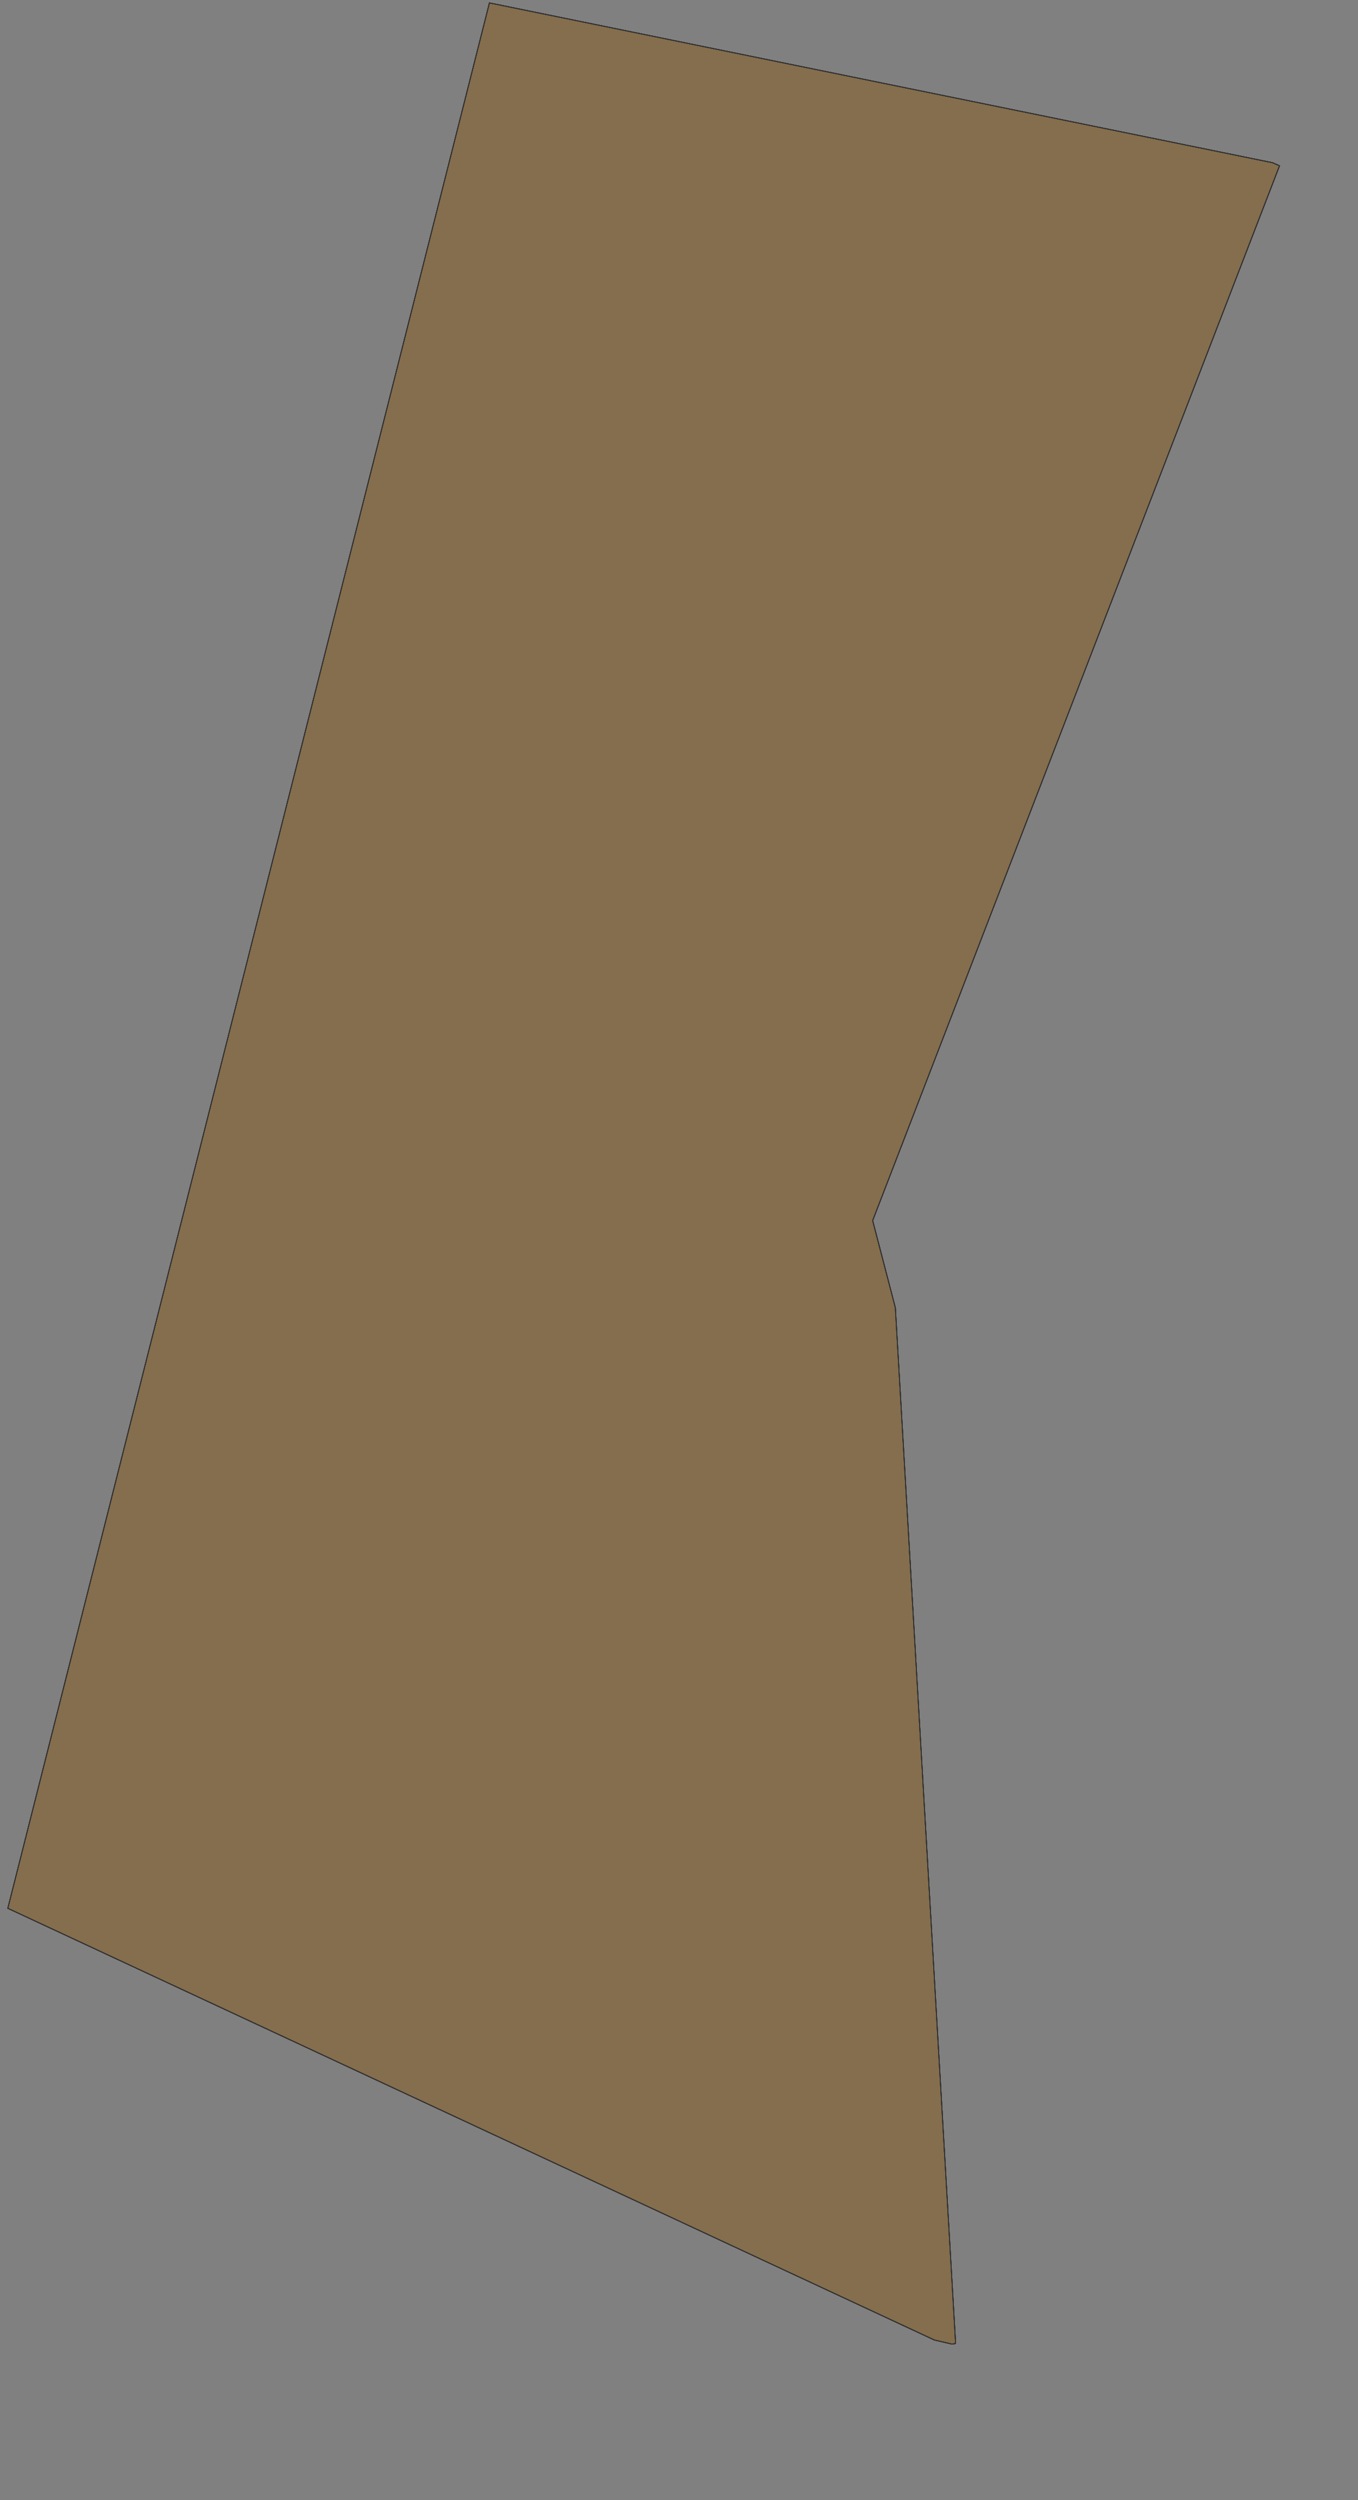 <?xml version="1.0" encoding="UTF-8" standalone="no"?>
<svg width="399.627mm" height="735.189mm"
 xmlns="http://www.w3.org/2000/svg" xmlns:xlink="http://www.w3.org/1999/xlink"  version="1.2" baseProfile="tiny">
<rect width="100%" height="100%" fill="#808080" stroke="none"/>
<title>SVG Generator Example Drawing</title>
<desc>An SVG drawing created by the SVG Generator</desc>
<defs>
</defs>
<g fill="none" stroke="black" stroke-width="1" fill-rule="evenodd" stroke-linecap="square" stroke-linejoin="bevel" >

<g fill="none" stroke="#000000" stroke-opacity="1" stroke-width="1" stroke-linecap="square" stroke-linejoin="bevel" transform="matrix(1,0,0,-1,0,2605.66)"
font-family="MS Shell Dlg 2" font-size="10.312" font-weight="400" font-style="normal" 
>
</g>

<g fill="none" stroke="#000000" stroke-opacity="1" stroke-width="1" stroke-linecap="square" stroke-linejoin="bevel" transform="matrix(1,0,0,-1,0,2605.66)"
font-family="MS Shell Dlg 2" font-size="10.312" font-weight="400" font-style="normal" 
>
</g>

<g fill="none" stroke="#000000" stroke-opacity="1" stroke-width="1" stroke-linecap="square" stroke-linejoin="bevel" transform="matrix(0.999,0,0,-0.999,18995.6,2930.13)"
font-family="MS Shell Dlg 2" font-size="10.312" font-weight="400" font-style="normal" 
>
</g>

<g fill="#333333" fill-opacity="0.2" stroke="#333333" stroke-opacity="1" stroke-width="1" stroke-linecap="round" stroke-linejoin="round" transform="matrix(0.999,0,0,-0.999,18995.6,2930.13)"
font-family="MS Shell Dlg 2" font-size="10.312" font-weight="400" font-style="normal" 
>
<path vector-effect="non-scaling-stroke" fill-rule="evenodd" d="M-19005.9,810.034 L-18469.7,2929.82 L-17597.7,2752 L-17590.1,2748.59 L-18042.9,1575.55 L-18043,1575.4 L-18043,1575.36 L-18043,1575.05 L-18043,1575.01 L-18043,1574.86 L-18017.8,1478.21 L-17950.7,325.883 L-17954.6,325.154 L-17974.4,329.764 L-19005.9,810.034"/>
</g>

<g fill="none" stroke="#000000" stroke-opacity="1" stroke-width="1" stroke-linecap="square" stroke-linejoin="bevel" transform="matrix(0.999,0,0,-0.999,18995.6,2930.13)"
font-family="MS Shell Dlg 2" font-size="10.312" font-weight="400" font-style="normal" 
>
</g>

<g fill="none" stroke="#000000" stroke-opacity="1" stroke-width="1" stroke-linecap="square" stroke-linejoin="bevel" transform="matrix(0.999,0,0,-0.999,18995.6,2930.13)"
font-family="MS Shell Dlg 2" font-size="10.312" font-weight="400" font-style="normal" 
>
</g>

<g fill="#ae5151" fill-opacity="0.2" stroke="#333333" stroke-opacity="1" stroke-width="1" stroke-linecap="round" stroke-linejoin="round" transform="matrix(0.999,0,0,-0.999,18995.6,2930.13)"
font-family="MS Shell Dlg 2" font-size="10.312" font-weight="400" font-style="normal" 
>
<path vector-effect="non-scaling-stroke" fill-rule="evenodd" d="M-19005.9,810.034 L-18469.7,2929.82 L-17597.7,2752 L-17590.1,2748.59 L-18042.9,1575.55 L-18043,1575.4 L-18043,1575.36 L-18043,1575.05 L-18043,1575.01 L-18043,1574.86 L-18017.8,1478.21 L-17950.7,325.883 L-17954.6,325.154 L-17974.4,329.764 L-19005.9,810.034"/>
</g>

<g fill="none" stroke="#000000" stroke-opacity="1" stroke-width="1" stroke-linecap="square" stroke-linejoin="bevel" transform="matrix(0.999,0,0,-0.999,18995.6,2930.13)"
font-family="MS Shell Dlg 2" font-size="10.312" font-weight="400" font-style="normal" 
>
</g>

<g fill="none" stroke="#000000" stroke-opacity="1" stroke-width="1" stroke-linecap="square" stroke-linejoin="bevel" transform="matrix(0.999,0,0,-0.999,18995.6,2930.13)"
font-family="MS Shell Dlg 2" font-size="10.312" font-weight="400" font-style="normal" 
>
</g>

<g fill="#ffff00" fill-opacity="0.2" stroke="#333333" stroke-opacity="1" stroke-width="1" stroke-linecap="round" stroke-linejoin="round" transform="matrix(0.999,0,0,-0.999,18995.6,2930.13)"
font-family="MS Shell Dlg 2" font-size="10.312" font-weight="400" font-style="normal" 
>
<path vector-effect="non-scaling-stroke" fill-rule="evenodd" d="M-19005.9,810.034 L-18469.7,2929.82 L-17597.7,2752 L-17590.1,2748.59 L-18042.9,1575.55 L-18043,1575.4 L-18043,1575.36 L-18043,1575.05 L-18043,1575.01 L-18043,1574.86 L-18017.8,1478.21 L-17950.7,325.883 L-17954.6,325.154 L-17974.4,329.764 L-19005.9,810.034"/>
</g>

<g fill="none" stroke="#000000" stroke-opacity="1" stroke-width="1" stroke-linecap="square" stroke-linejoin="bevel" transform="matrix(0.999,0,0,-0.999,18995.6,2930.13)"
font-family="MS Shell Dlg 2" font-size="10.312" font-weight="400" font-style="normal" 
>
</g>

<g fill="none" stroke="#000000" stroke-opacity="1" stroke-width="1" stroke-linecap="square" stroke-linejoin="bevel" transform="matrix(0.999,0,0,-0.999,18995.6,2930.13)"
font-family="MS Shell Dlg 2" font-size="10.312" font-weight="400" font-style="normal" 
>
</g>

<g fill="#ae5151" fill-opacity="0.2" stroke="#333333" stroke-opacity="1" stroke-width="1" stroke-linecap="round" stroke-linejoin="round" transform="matrix(0.999,0,0,-0.999,18995.6,2930.13)"
font-family="MS Shell Dlg 2" font-size="10.312" font-weight="400" font-style="normal" 
>
<path vector-effect="non-scaling-stroke" fill-rule="evenodd" d="M-19005.9,810.034 L-18469.7,2929.82 L-17597.7,2752 L-17590.1,2748.59 L-18042.9,1575.55 L-18043,1575.4 L-18043,1575.36 L-18043,1575.05 L-18043,1575.01 L-18043,1574.86 L-18017.8,1478.21 L-17950.7,325.883 L-17954.6,325.154 L-17974.4,329.764 L-19005.9,810.034"/>
</g>

<g fill="none" stroke="#000000" stroke-opacity="1" stroke-width="1" stroke-linecap="square" stroke-linejoin="bevel" transform="matrix(0.999,0,0,-0.999,18995.6,2930.13)"
font-family="MS Shell Dlg 2" font-size="10.312" font-weight="400" font-style="normal" 
>
</g>

<g fill="none" stroke="#000000" stroke-opacity="1" stroke-width="1" stroke-linecap="square" stroke-linejoin="bevel" transform="matrix(0.999,0,0,-0.999,18995.6,2930.13)"
font-family="MS Shell Dlg 2" font-size="10.312" font-weight="400" font-style="normal" 
>
</g>

<g fill="#333333" fill-opacity="0.2" stroke="#333333" stroke-opacity="1" stroke-width="1" stroke-linecap="round" stroke-linejoin="round" transform="matrix(0.999,0,0,-0.999,18995.6,2930.13)"
font-family="MS Shell Dlg 2" font-size="10.312" font-weight="400" font-style="normal" 
>
<path vector-effect="non-scaling-stroke" fill-rule="evenodd" d="M-19005.9,810.034 L-18469.7,2929.82 L-17597.7,2752 L-17590.1,2748.59 L-18042.9,1575.55 L-18043,1575.4 L-18043,1575.36 L-18043,1575.05 L-18043,1575.01 L-18043,1574.86 L-18017.8,1478.21 L-17950.7,325.883 L-17954.6,325.154 L-17974.4,329.764 L-19005.9,810.034"/>
</g>

<g fill="none" stroke="#000000" stroke-opacity="1" stroke-width="1" stroke-linecap="square" stroke-linejoin="bevel" transform="matrix(0.999,0,0,-0.999,18995.6,2930.13)"
font-family="MS Shell Dlg 2" font-size="10.312" font-weight="400" font-style="normal" 
>
</g>

<g fill="none" stroke="#000000" stroke-opacity="1" stroke-width="1" stroke-linecap="square" stroke-linejoin="bevel" transform="matrix(1,0,0,-1,0,2605.66)"
font-family="MS Shell Dlg 2" font-size="10.312" font-weight="400" font-style="normal" 
>
</g>
</g>
</svg>
